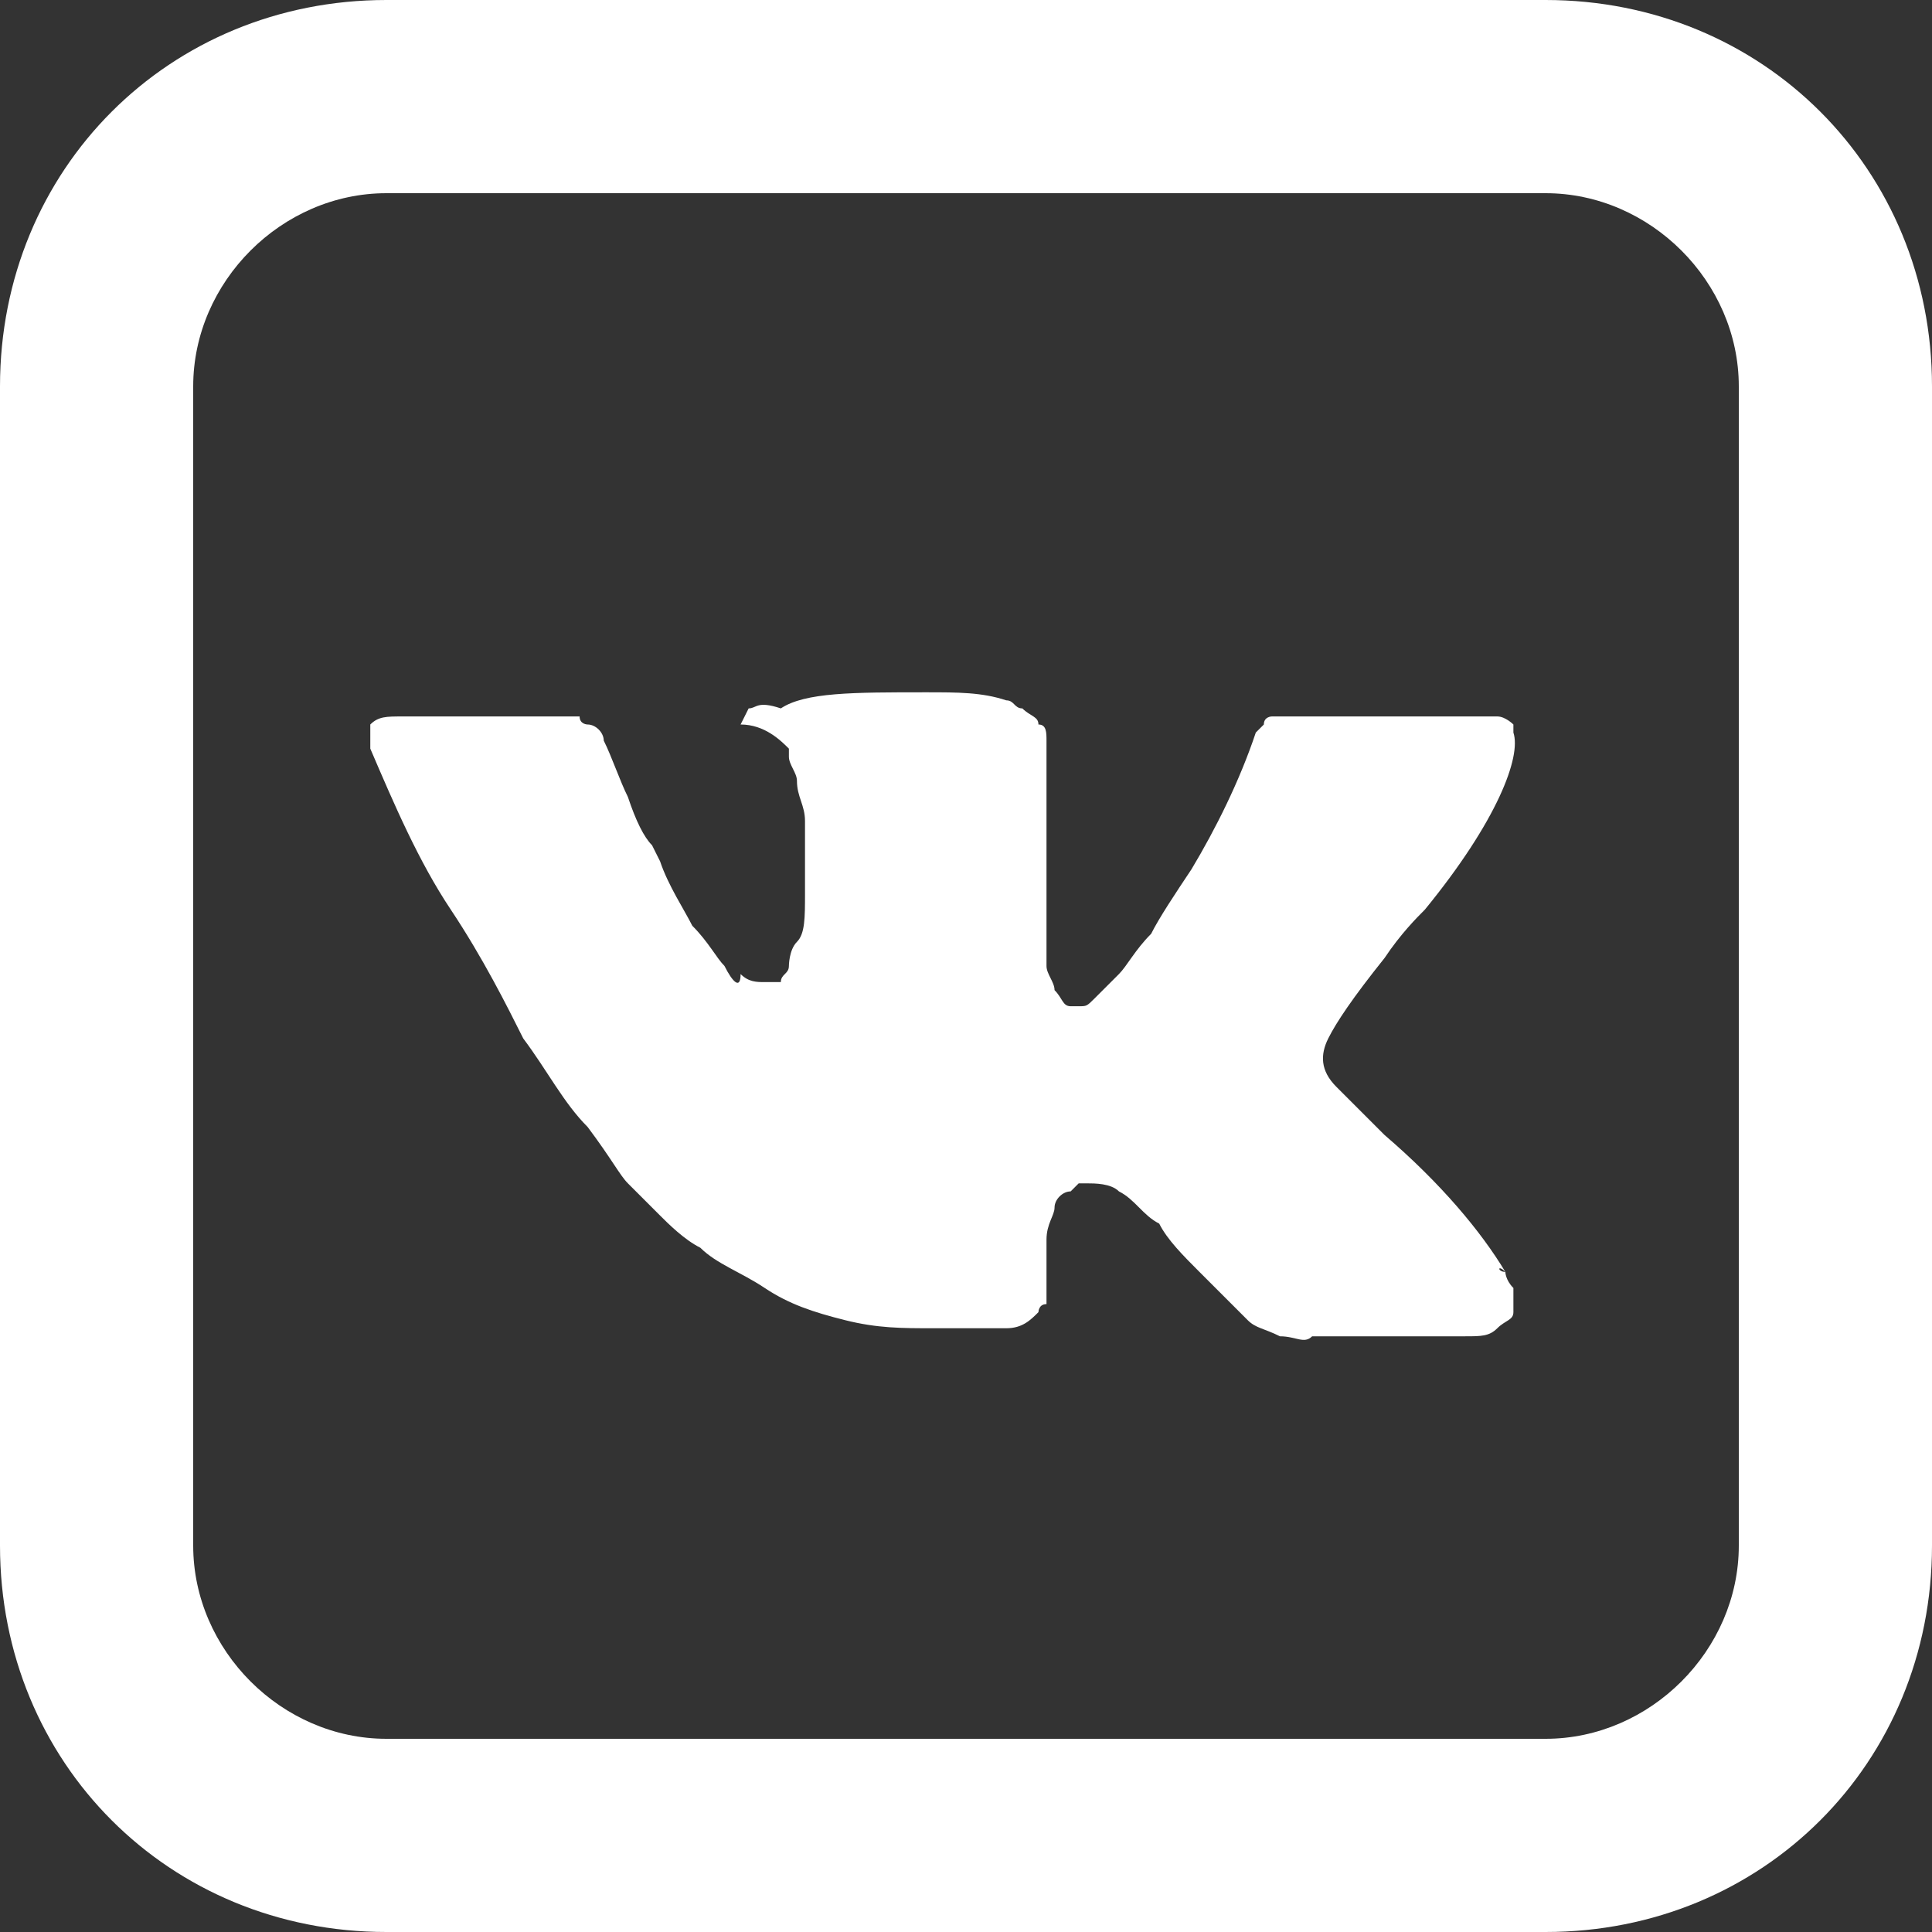 <svg version="1.1" xmlns="http://www.w3.org/2000/svg" xmlns:xlink="http://www.w3.org/1999/xlink" x="0px" y="0px"
	 viewBox="0 0 24 24" style="enable-background:new 0 0 24 24;" xml:space="preserve">
<rect x="0" y="0" width="24" height="24" fill="#333333" stroke="none"/>
<style type="text/css">
	.st0{fill:#ffffff;}
</style>
<g id="Layer_1">
	<path class="st0" d="M0,4.8C0,2.1,2.1,0,4.8,0c0,0,0,0,0,0h14.4C21.9,0,24,2.1,24,4.8v14.4c0,2.7-2.1,4.8-4.8,4.8H4.8
		C2.1,24,0,21.9,0,19.2V4.8z M4.8,2.4c-1.3,0-2.4,1.1-2.4,2.4l0,0v14.4c0,1.3,1.1,2.4,2.4,2.4h14.4c1.3,0,2.4-1.1,2.4-2.4V4.8
		c0-1.3-1.1-2.4-2.4-2.4H4.8z"/>
</g>
<g id="Layer_2">
	<g>
		<path class="st0" d="M18.7,15.8C18.6,15.8,18.6,15.7,18.7,15.8c-0.3-0.5-0.8-1.1-1.5-1.7l0,0l0,0l0,0h0c-0.3-0.3-0.5-0.5-0.6-0.6
			c-0.2-0.2-0.2-0.4-0.1-0.6c0.1-0.2,0.3-0.5,0.7-1c0.2-0.3,0.4-0.5,0.5-0.6c0.9-1.1,1.2-1.9,1.1-2.2l0-0.1c0,0-0.1-0.1-0.2-0.1
			c-0.1,0-0.3,0-0.5,0l-2.1,0c0,0-0.1,0-0.1,0c-0.1,0-0.1,0-0.1,0l0,0l0,0c0,0-0.1,0-0.1,0.1c0,0-0.1,0.1-0.1,0.1
			c-0.2,0.6-0.5,1.2-0.8,1.7c-0.2,0.3-0.4,0.6-0.5,0.8c-0.2,0.2-0.3,0.4-0.4,0.5c-0.1,0.1-0.2,0.2-0.3,0.3c-0.1,0.1-0.1,0.1-0.2,0.1
			c0,0-0.1,0-0.1,0c-0.1,0-0.1-0.1-0.2-0.2c0-0.1-0.1-0.2-0.1-0.3c0-0.1,0-0.2,0-0.3c0-0.1,0-0.2,0-0.4c0-0.2,0-0.3,0-0.3
			c0-0.2,0-0.4,0-0.6c0-0.2,0-0.4,0-0.5c0-0.1,0-0.3,0-0.4s0-0.3,0-0.3c0-0.1,0-0.2-0.1-0.2c0-0.1-0.1-0.1-0.2-0.2
			c-0.1,0-0.1-0.1-0.2-0.1c-0.3-0.1-0.6-0.1-1-0.1c-0.9,0-1.5,0-1.8,0.2C9.4,8.7,9.4,8.8,9.3,8.8C9.2,9,9.2,9,9.2,9
			c0.3,0,0.5,0.2,0.6,0.3l0,0.1c0,0.1,0.1,0.2,0.1,0.3c0,0.2,0.1,0.3,0.1,0.5c0,0.4,0,0.7,0,0.9c0,0.3,0,0.5-0.1,0.6
			s-0.1,0.3-0.1,0.3c0,0.1-0.1,0.1-0.1,0.2c0,0,0,0,0,0c-0.1,0-0.1,0-0.2,0c-0.1,0-0.2,0-0.3-0.1C9.2,12.3,9.1,12.2,9,12
			c-0.1-0.1-0.2-0.3-0.4-0.5c-0.1-0.2-0.3-0.5-0.4-0.8l-0.1-0.2c-0.1-0.1-0.2-0.3-0.3-0.6C7.7,9.7,7.6,9.4,7.5,9.2
			c0-0.1-0.1-0.2-0.2-0.2l0,0c0,0-0.1,0-0.1-0.1c-0.1,0-0.1,0-0.2,0l-2,0c-0.2,0-0.3,0-0.4,0.1l0,0c0,0,0,0.1,0,0.1
			c0,0.1,0,0.1,0,0.2c0.3,0.7,0.6,1.4,1,2s0.7,1.2,0.9,1.6c0.3,0.4,0.5,0.8,0.8,1.1c0.3,0.4,0.4,0.6,0.5,0.7
			c0.1,0.1,0.2,0.2,0.2,0.2l0.2,0.2c0.1,0.1,0.3,0.3,0.5,0.4c0.2,0.2,0.5,0.3,0.8,0.5c0.3,0.2,0.6,0.3,1,0.4
			c0.4,0.1,0.7,0.1,1.1,0.1h0.9c0.2,0,0.3-0.1,0.4-0.2l0,0c0,0,0-0.1,0.1-0.1c0-0.1,0-0.1,0-0.2c0-0.2,0-0.4,0-0.6
			c0-0.2,0.1-0.3,0.1-0.4c0-0.1,0.1-0.2,0.2-0.2c0.1-0.1,0.1-0.1,0.1-0.1c0,0,0,0,0.1,0c0.1,0,0.3,0,0.4,0.1
			c0.2,0.1,0.3,0.3,0.5,0.4c0.1,0.2,0.3,0.4,0.5,0.6c0.2,0.2,0.4,0.4,0.5,0.5l0.1,0.1c0.1,0.1,0.2,0.1,0.4,0.2c0.2,0,0.3,0.1,0.4,0
			l1.9,0c0.2,0,0.3,0,0.4-0.1c0.1-0.1,0.2-0.1,0.2-0.2c0-0.1,0-0.2,0-0.3C18.7,15.9,18.7,15.8,18.7,15.8z"/>
	</g>
</g>
</svg>
